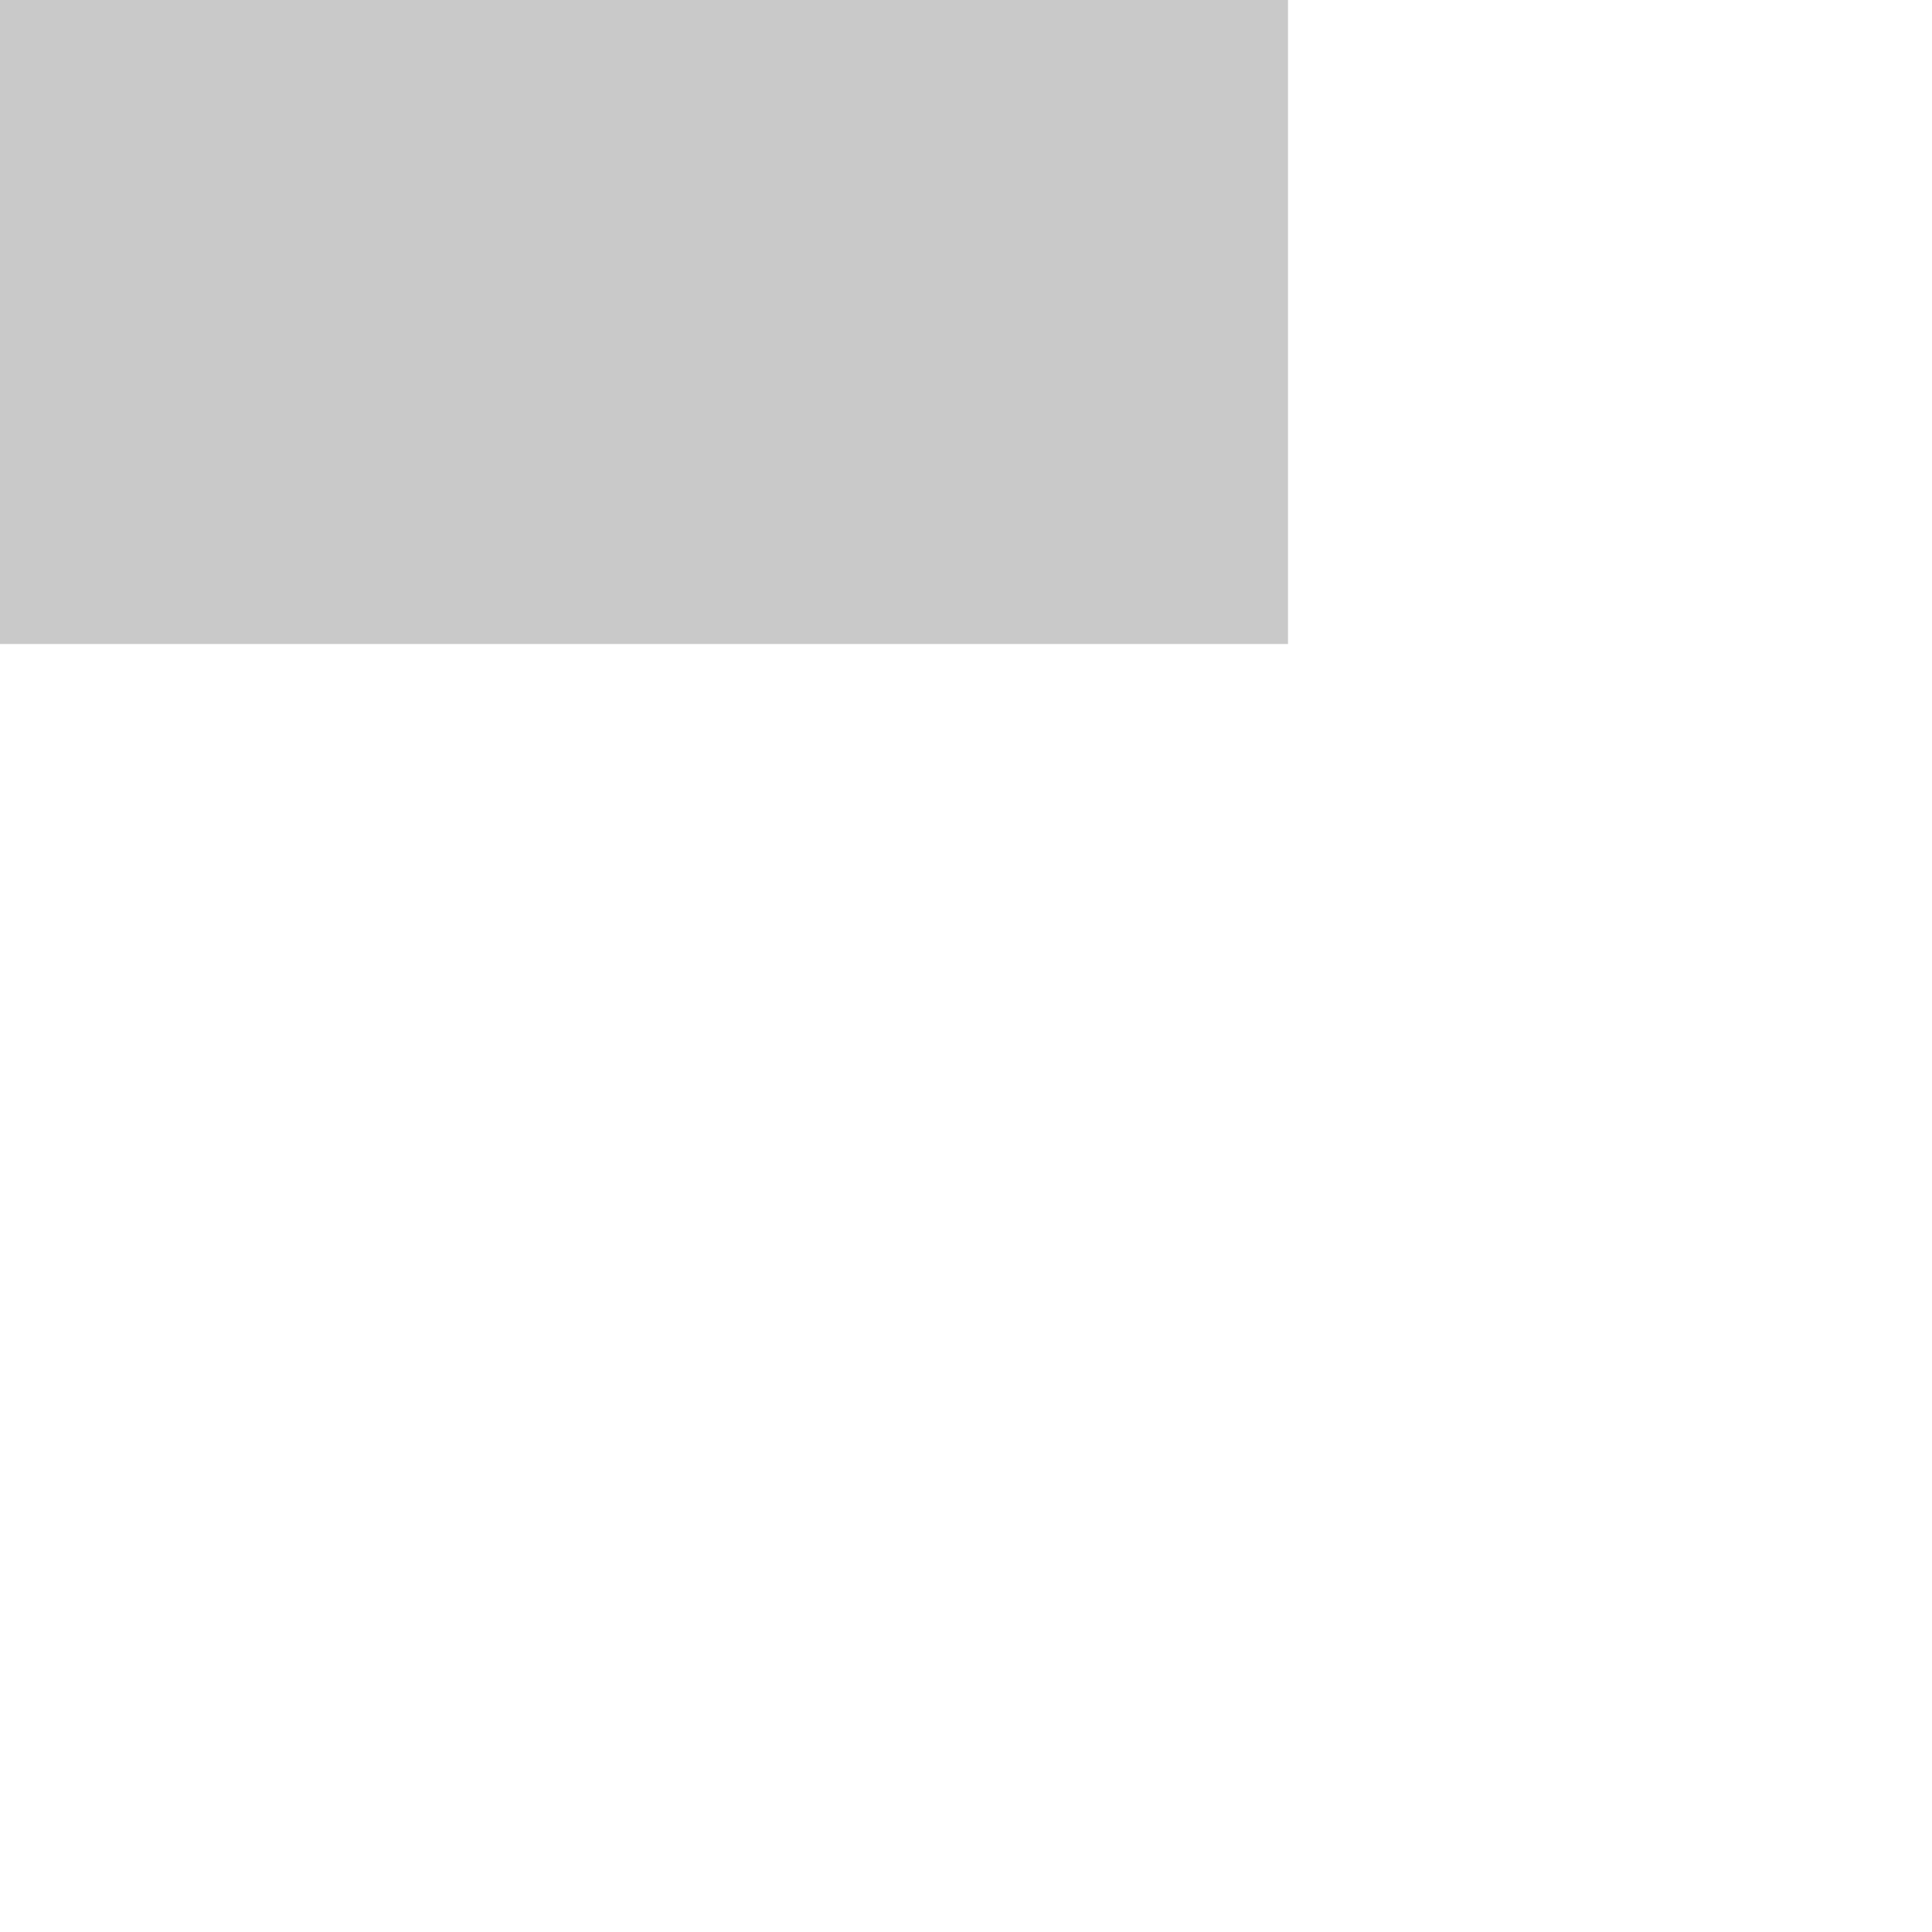 ﻿<?xml version="1.0" encoding="utf-8"?>
<svg version="1.1" xmlns:xlink="http://www.w3.org/1999/xlink" width="6px" height="6px" preserveAspectRatio="xMinYMid meet" viewBox="708 499  6 4" xmlns="http://www.w3.org/2000/svg">
  <path d="M 795.286 402.914  L 798.872 406.5  L 795.286 410.086  L 798.114 412.914  L 803.114 407.914  L 804.528 406.5  L 803.114 405.086  L 798.114 400.086  L 795.286 402.914  Z " fill-rule="nonzero" fill="#c9c9c9" stroke="none" transform="matrix(-1.83690953073357E-16 -1 1 -1.83690953073357E-16 303.5 1117.5 )" />
  <path d="M 617.5 406.5  L 801.5 406.5  " stroke-width="4" stroke="#c9c9c9" fill="none" transform="matrix(-1.83690953073357E-16 -1 1 -1.83690953073357E-16 303.5 1117.5 )" />
</svg>